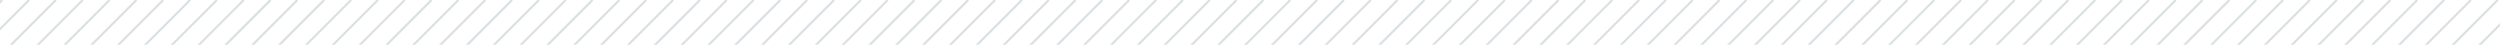 <svg width="1118" height="20" viewBox="0 0 1118 20" fill="none" xmlns="http://www.w3.org/2000/svg">
<g clip-path="url(#clip0_1655_2486)">
<path d="M-20 21L1 0" stroke="#4B6D74" stroke-opacity="0.2"/>
<path d="M-8 21L13 0" stroke="#4B6D74" stroke-opacity="0.2"/>
<path d="M4 21L25 0" stroke="#4B6D74" stroke-opacity="0.2"/>
<path d="M16 21L37 0" stroke="#4B6D74" stroke-opacity="0.2"/>
<path d="M28 21L49 0" stroke="#4B6D74" stroke-opacity="0.2"/>
<path d="M40 21L61 0" stroke="#4B6D74" stroke-opacity="0.2"/>
<path d="M52 21L73 0" stroke="#4B6D74" stroke-opacity="0.2"/>
<path d="M64 21L85 0" stroke="#4B6D74" stroke-opacity="0.2"/>
<path d="M76 21L97 0" stroke="#4B6D74" stroke-opacity="0.2"/>
<path d="M88 21L109 0" stroke="#4B6D74" stroke-opacity="0.2"/>
<path d="M100 21L121 0" stroke="#4B6D74" stroke-opacity="0.2"/>
<path d="M112 21L133 0" stroke="#4B6D74" stroke-opacity="0.2"/>
<path d="M124 21L145 0" stroke="#4B6D74" stroke-opacity="0.2"/>
<path d="M136 21L157 0" stroke="#4B6D74" stroke-opacity="0.2"/>
<path d="M148 21L169 0" stroke="#4B6D74" stroke-opacity="0.2"/>
<path d="M160 21L181 0" stroke="#4B6D74" stroke-opacity="0.2"/>
<path d="M172 21L193 0" stroke="#4B6D74" stroke-opacity="0.2"/>
<path d="M184 21L205 0" stroke="#4B6D74" stroke-opacity="0.2"/>
<path d="M196 21L217 0" stroke="#4B6D74" stroke-opacity="0.2"/>
<path d="M208 21L229 0" stroke="#4B6D74" stroke-opacity="0.2"/>
<path d="M220 21L241 0" stroke="#4B6D74" stroke-opacity="0.2"/>
<path d="M232 21L253 0" stroke="#4B6D74" stroke-opacity="0.2"/>
<path d="M244 21L265 0" stroke="#4B6D74" stroke-opacity="0.2"/>
<path d="M256 21L277 0" stroke="#4B6D74" stroke-opacity="0.2"/>
<path d="M268 21L289 0" stroke="#4B6D74" stroke-opacity="0.2"/>
<path d="M280 21L301 0" stroke="#4B6D74" stroke-opacity="0.2"/>
<path d="M292 21L313 0" stroke="#4B6D74" stroke-opacity="0.2"/>
<path d="M304 21L325 0" stroke="#4B6D74" stroke-opacity="0.2"/>
<path d="M316 21L337 0" stroke="#4B6D74" stroke-opacity="0.2"/>
<path d="M328 21L349 0" stroke="#4B6D74" stroke-opacity="0.2"/>
<path d="M340 21L361 0" stroke="#4B6D74" stroke-opacity="0.2"/>
<path d="M352 21L373 0" stroke="#4B6D74" stroke-opacity="0.2"/>
<path d="M364 21L385 0" stroke="#4B6D74" stroke-opacity="0.2"/>
<path d="M376 21L397 0" stroke="#4B6D74" stroke-opacity="0.2"/>
<path d="M388 21L409 0" stroke="#4B6D74" stroke-opacity="0.2"/>
<path d="M400 21L421 0" stroke="#4B6D74" stroke-opacity="0.2"/>
<path d="M412 21L433 0" stroke="#4B6D74" stroke-opacity="0.2"/>
<path d="M424 21L445 0" stroke="#4B6D74" stroke-opacity="0.2"/>
<path d="M436 21L457 0" stroke="#4B6D74" stroke-opacity="0.2"/>
<path d="M448 21L469 0" stroke="#4B6D74" stroke-opacity="0.2"/>
<path d="M460 21L481 0" stroke="#4B6D74" stroke-opacity="0.2"/>
<path d="M472 21L493 0" stroke="#4B6D74" stroke-opacity="0.2"/>
<path d="M484 21L505 0" stroke="#4B6D74" stroke-opacity="0.2"/>
<path d="M496 21L517 0" stroke="#4B6D74" stroke-opacity="0.2"/>
<path d="M508 21L529 0" stroke="#4B6D74" stroke-opacity="0.2"/>
<path d="M520 21L541 0" stroke="#4B6D74" stroke-opacity="0.2"/>
<path d="M532 21L553 0" stroke="#4B6D74" stroke-opacity="0.2"/>
<path d="M544 21L565 0" stroke="#4B6D74" stroke-opacity="0.2"/>
<path d="M556 21L577 0" stroke="#4B6D74" stroke-opacity="0.2"/>
<path d="M568 21L589 0" stroke="#4B6D74" stroke-opacity="0.2"/>
<path d="M580 21L601 0" stroke="#4B6D74" stroke-opacity="0.2"/>
<path d="M592 21L613 0" stroke="#4B6D74" stroke-opacity="0.2"/>
<path d="M604 21L625 0" stroke="#4B6D74" stroke-opacity="0.2"/>
<path d="M616 21L637 0" stroke="#4B6D74" stroke-opacity="0.2"/>
<path d="M628 21L649 0" stroke="#4B6D74" stroke-opacity="0.2"/>
<path d="M640 21L661 0" stroke="#4B6D74" stroke-opacity="0.2"/>
<path d="M652 21L673 0" stroke="#4B6D74" stroke-opacity="0.2"/>
<path d="M664 21L685 0" stroke="#4B6D74" stroke-opacity="0.2"/>
<path d="M676 21L697 0" stroke="#4B6D74" stroke-opacity="0.2"/>
<path d="M688 21L709 0" stroke="#4B6D74" stroke-opacity="0.2"/>
<path d="M700 21L721 0" stroke="#4B6D74" stroke-opacity="0.2"/>
<path d="M712 21L733 0" stroke="#4B6D74" stroke-opacity="0.2"/>
<path d="M724 21L745 0" stroke="#4B6D74" stroke-opacity="0.2"/>
<path d="M736 21L757 0" stroke="#4B6D74" stroke-opacity="0.2"/>
<path d="M748 21L769 0" stroke="#4B6D74" stroke-opacity="0.2"/>
<path d="M760 21L781 0" stroke="#4B6D74" stroke-opacity="0.2"/>
<path d="M772 21L793 0" stroke="#4B6D74" stroke-opacity="0.2"/>
<path d="M784 21L805 0" stroke="#4B6D74" stroke-opacity="0.2"/>
<path d="M796 21L817 0" stroke="#4B6D74" stroke-opacity="0.2"/>
<path d="M808 21L829 0" stroke="#4B6D74" stroke-opacity="0.2"/>
<path d="M820 21L841 0" stroke="#4B6D74" stroke-opacity="0.2"/>
<path d="M832 21L853 0" stroke="#4B6D74" stroke-opacity="0.2"/>
<path d="M844 21L865 0" stroke="#4B6D74" stroke-opacity="0.2"/>
<path d="M856 21L877 0" stroke="#4B6D74" stroke-opacity="0.2"/>
<path d="M868 21L889 0" stroke="#4B6D74" stroke-opacity="0.2"/>
<path d="M880 21L901 0" stroke="#4B6D74" stroke-opacity="0.2"/>
<path d="M892 21L913 0" stroke="#4B6D74" stroke-opacity="0.2"/>
<path d="M904 21L925 0" stroke="#4B6D74" stroke-opacity="0.2"/>
<path d="M916 21L937 0" stroke="#4B6D74" stroke-opacity="0.2"/>
<path d="M928 21L949 0" stroke="#4B6D74" stroke-opacity="0.2"/>
<path d="M940 21L961 0" stroke="#4B6D74" stroke-opacity="0.2"/>
<path d="M952 21L973 0" stroke="#4B6D74" stroke-opacity="0.2"/>
<path d="M964 21L985 0" stroke="#4B6D74" stroke-opacity="0.2"/>
<path d="M976 21L997 0" stroke="#4B6D74" stroke-opacity="0.2"/>
<path d="M988 21L1009 0" stroke="#4B6D74" stroke-opacity="0.2"/>
<path d="M1000 21L1021 0" stroke="#4B6D74" stroke-opacity="0.2"/>
<path d="M1012 21L1033 0" stroke="#4B6D74" stroke-opacity="0.2"/>
<path d="M1024 21L1045 0" stroke="#4B6D74" stroke-opacity="0.2"/>
<path d="M1036 21L1057 0" stroke="#4B6D74" stroke-opacity="0.2"/>
<path d="M1048 21L1069 0" stroke="#4B6D74" stroke-opacity="0.2"/>
<path d="M1060 21L1081 0" stroke="#4B6D74" stroke-opacity="0.2"/>
<path d="M1072 21L1093 0" stroke="#4B6D74" stroke-opacity="0.2"/>
<path d="M1084 21L1105 0" stroke="#4B6D74" stroke-opacity="0.2"/>
<path d="M1096 21L1117 0" stroke="#4B6D74" stroke-opacity="0.2"/>
<path d="M1108 21L1129 0" stroke="#4B6D74" stroke-opacity="0.2"/>
</g>
<defs>
<clipPath id="clip0_1655_2486">
<rect width="1118" height="20" fill="white"/>
</clipPath>
</defs>
</svg>
